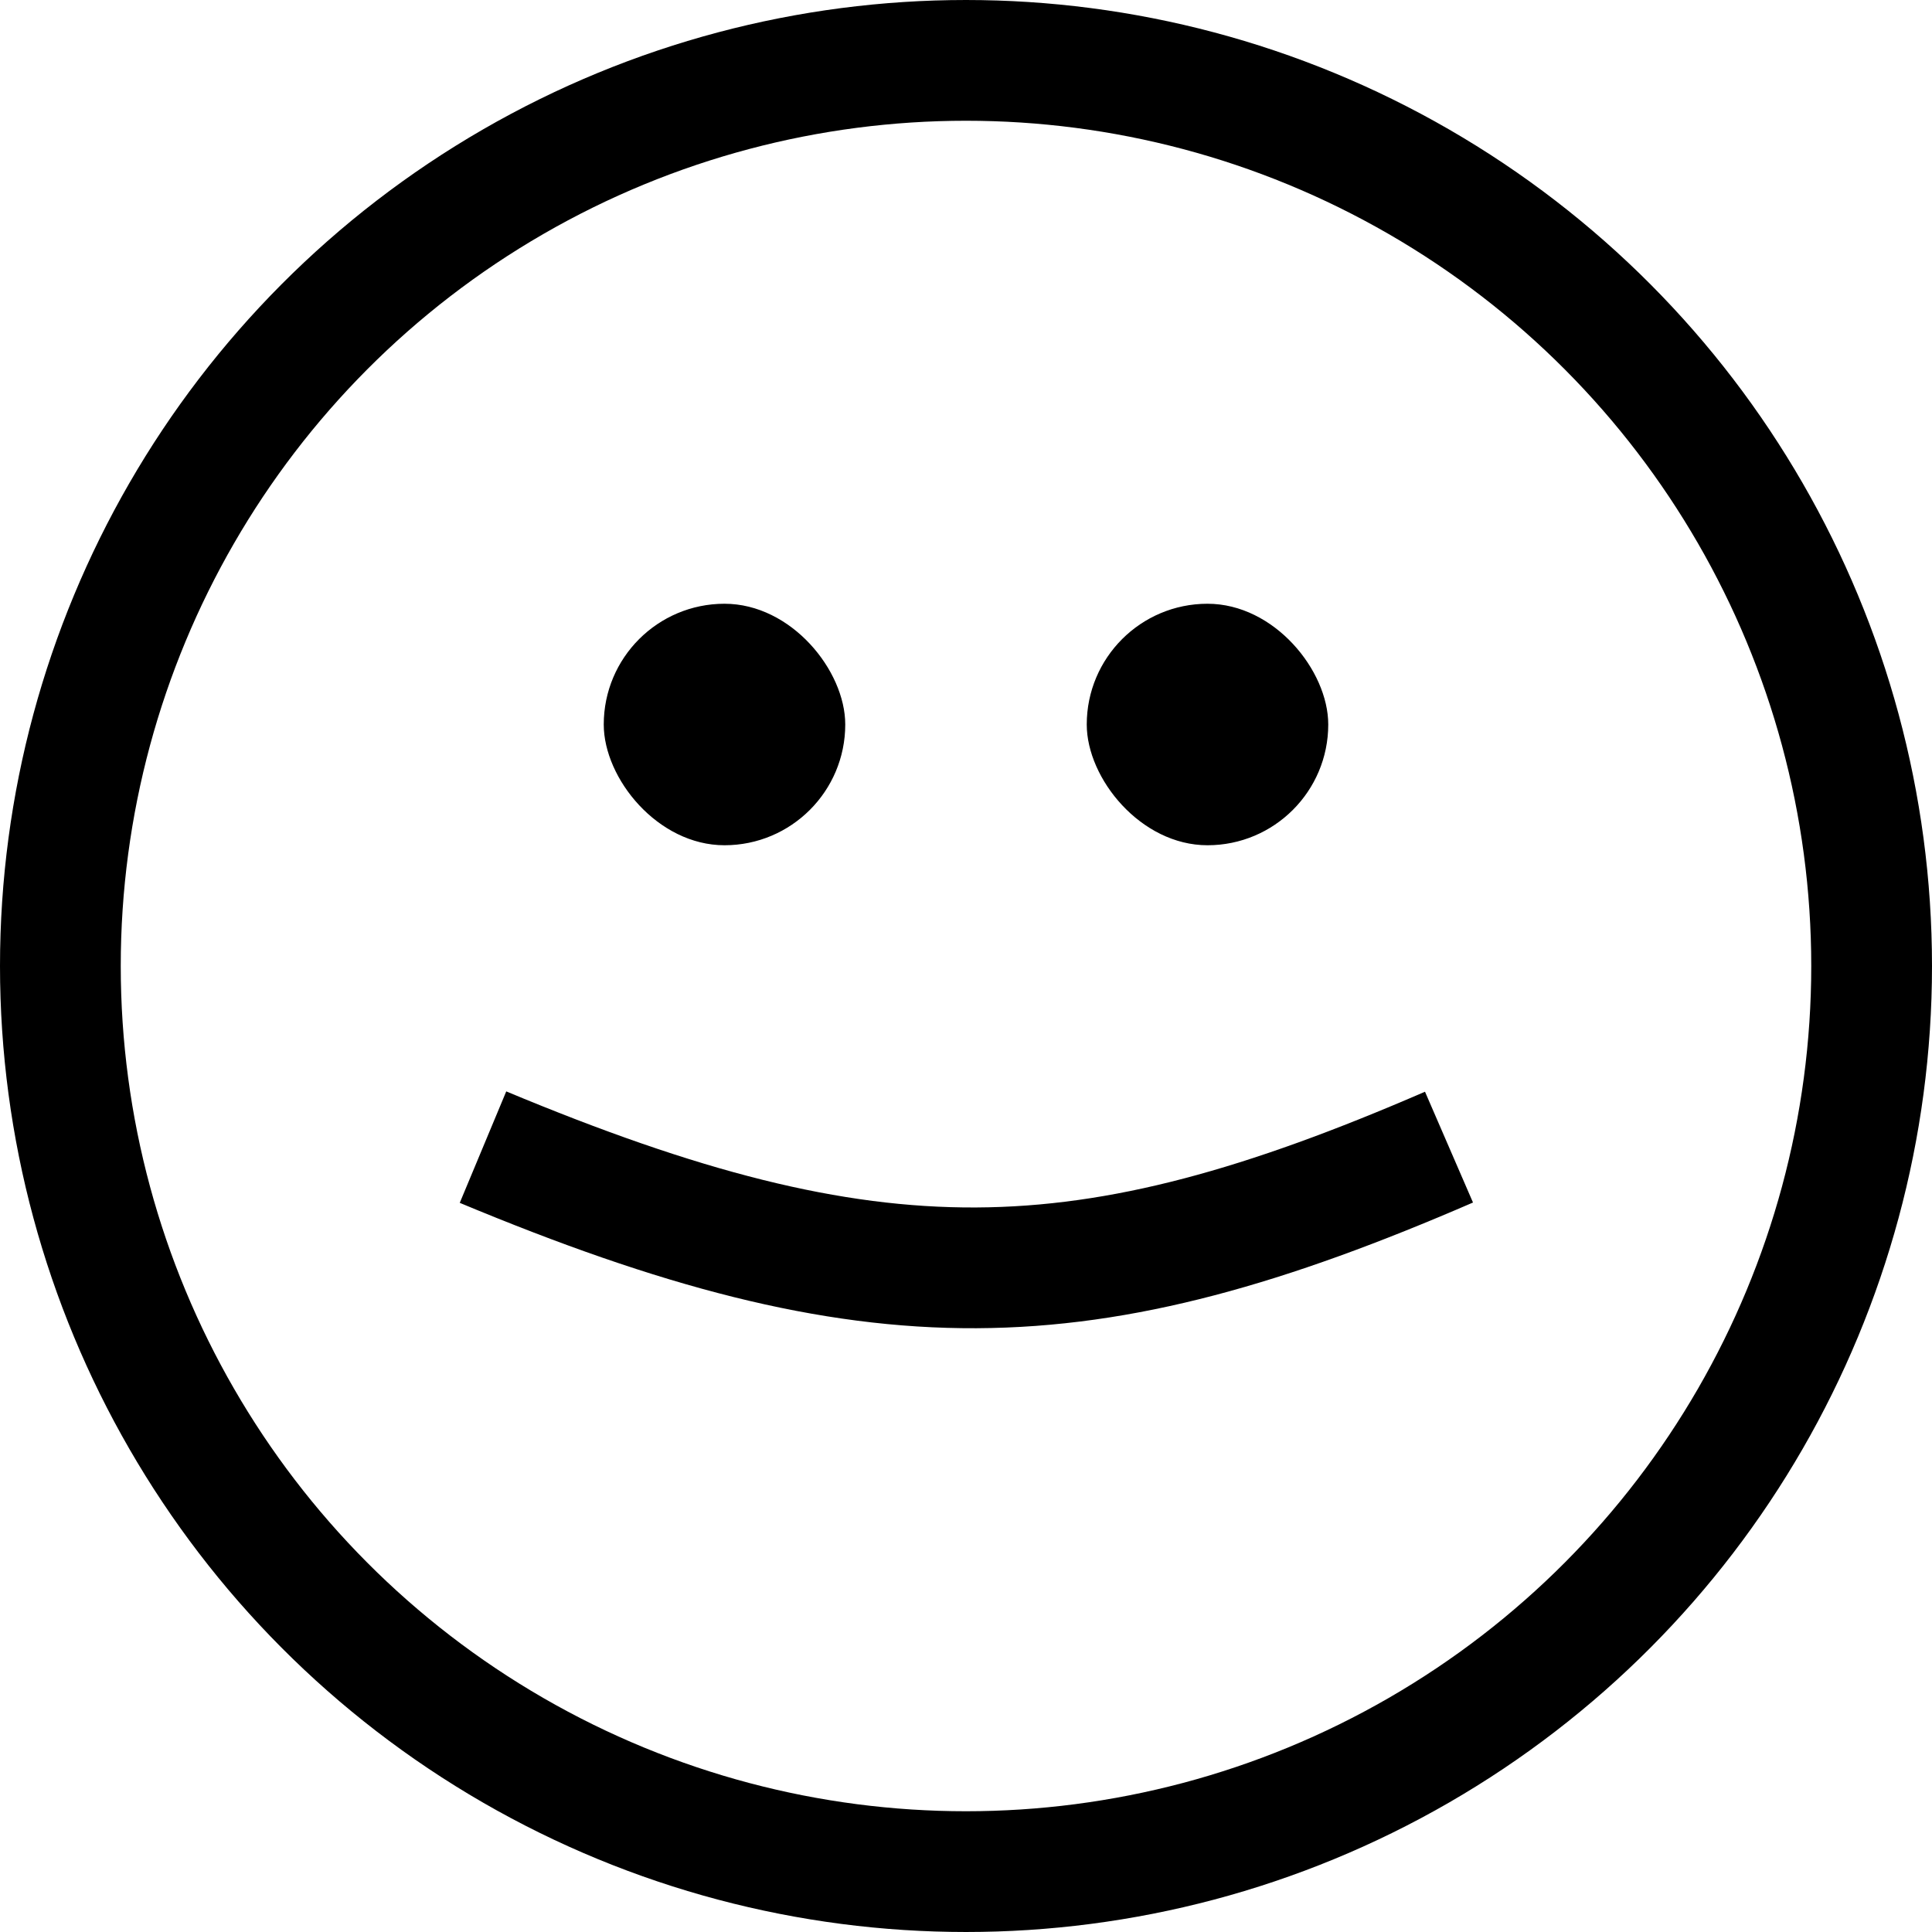 <svg width="16" height="16" viewBox="0 0 16 16" fill="none" xmlns="http://www.w3.org/2000/svg">
<circle cx="8" cy="8" r="7.5" stroke="black"/>
<rect x="5" y="5" width="2" height="2" rx="1" fill="black"/>
<rect x="9" y="5" width="2" height="2" rx="1" fill="black"/>
<path d="M4 9.5C7.25 10.856 8.976 10.81 12 9.5" stroke="black" stroke-linejoin="round"/>
</svg>
